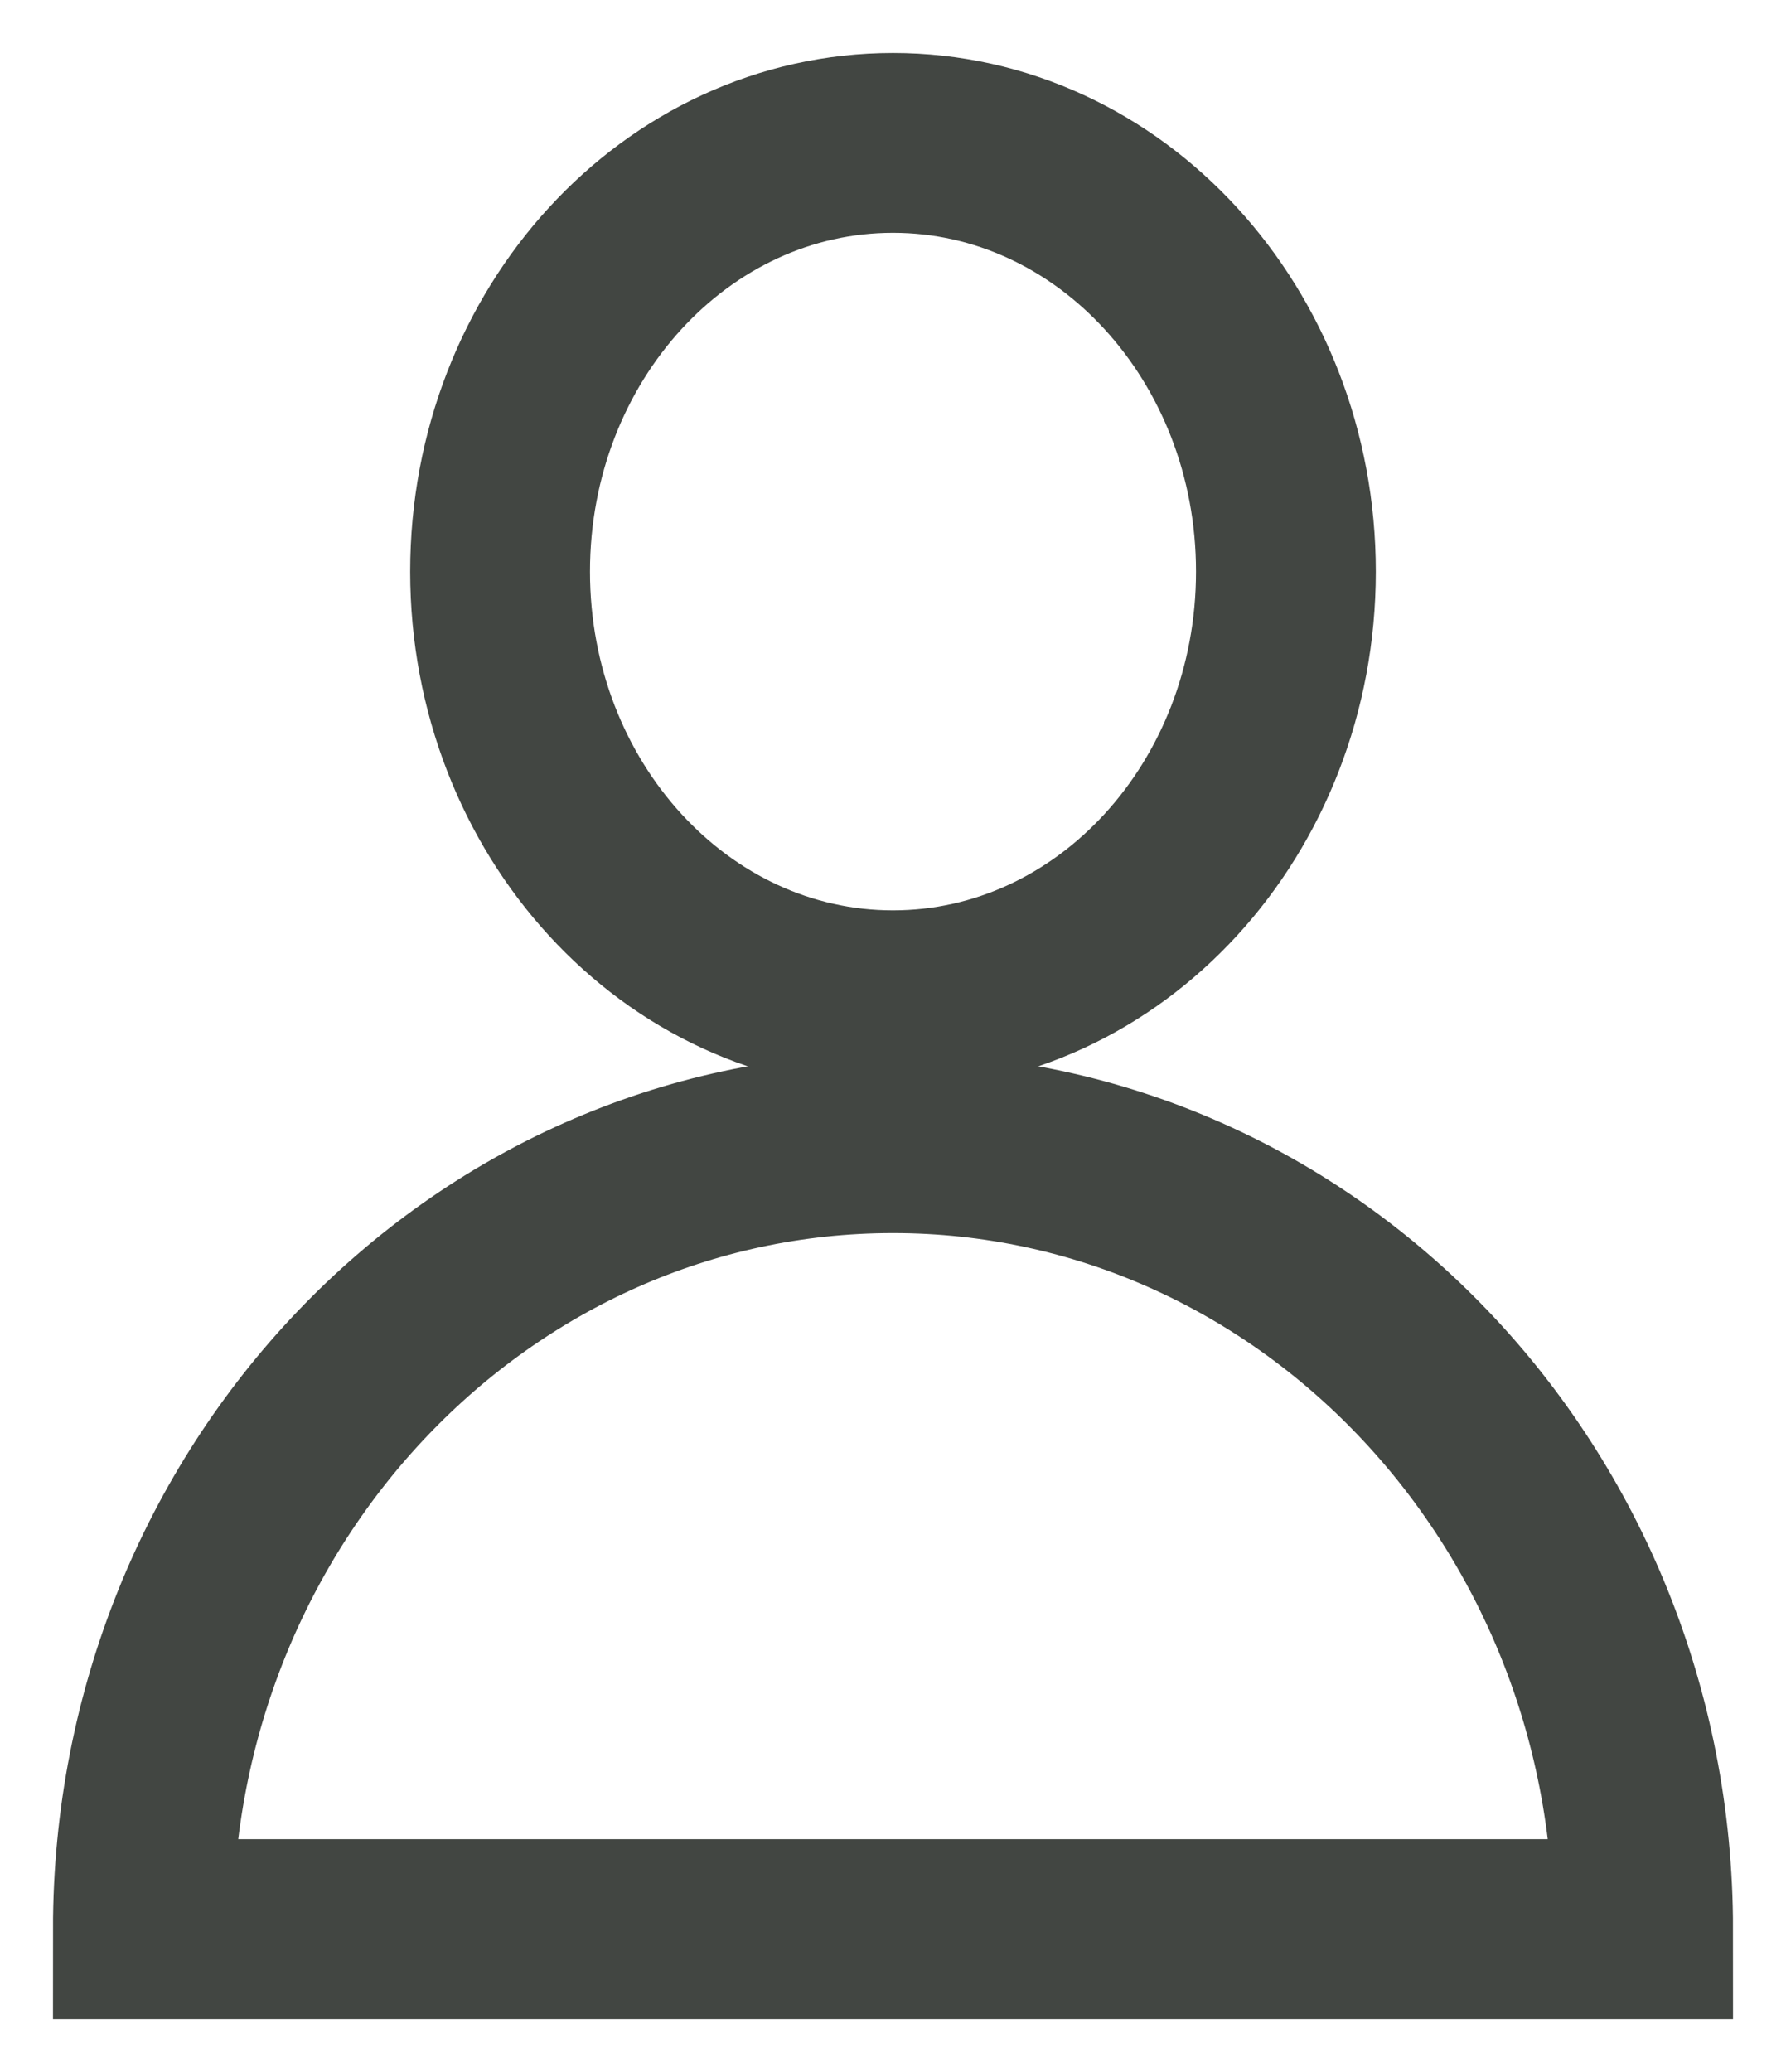 <svg width="25" height="29" viewBox="0 0 25 29" fill="none" xmlns="http://www.w3.org/2000/svg">
<path d="M12.5 14C15.538 14 18 11.314 18 8C18 4.686 15.538 2 12.5 2C9.462 2 7 4.686 7 8C7 11.314 9.462 14 12.5 14Z" stroke="#424642" stroke-width="2.517" stroke-miterlimit="10"/>
<path d="M12.5 16C18.298 16 23 20.926 23 27H2C2 20.926 6.702 16 12.5 16Z" stroke="#424642" stroke-width="2.517" stroke-miterlimit="10"/>
</svg>
